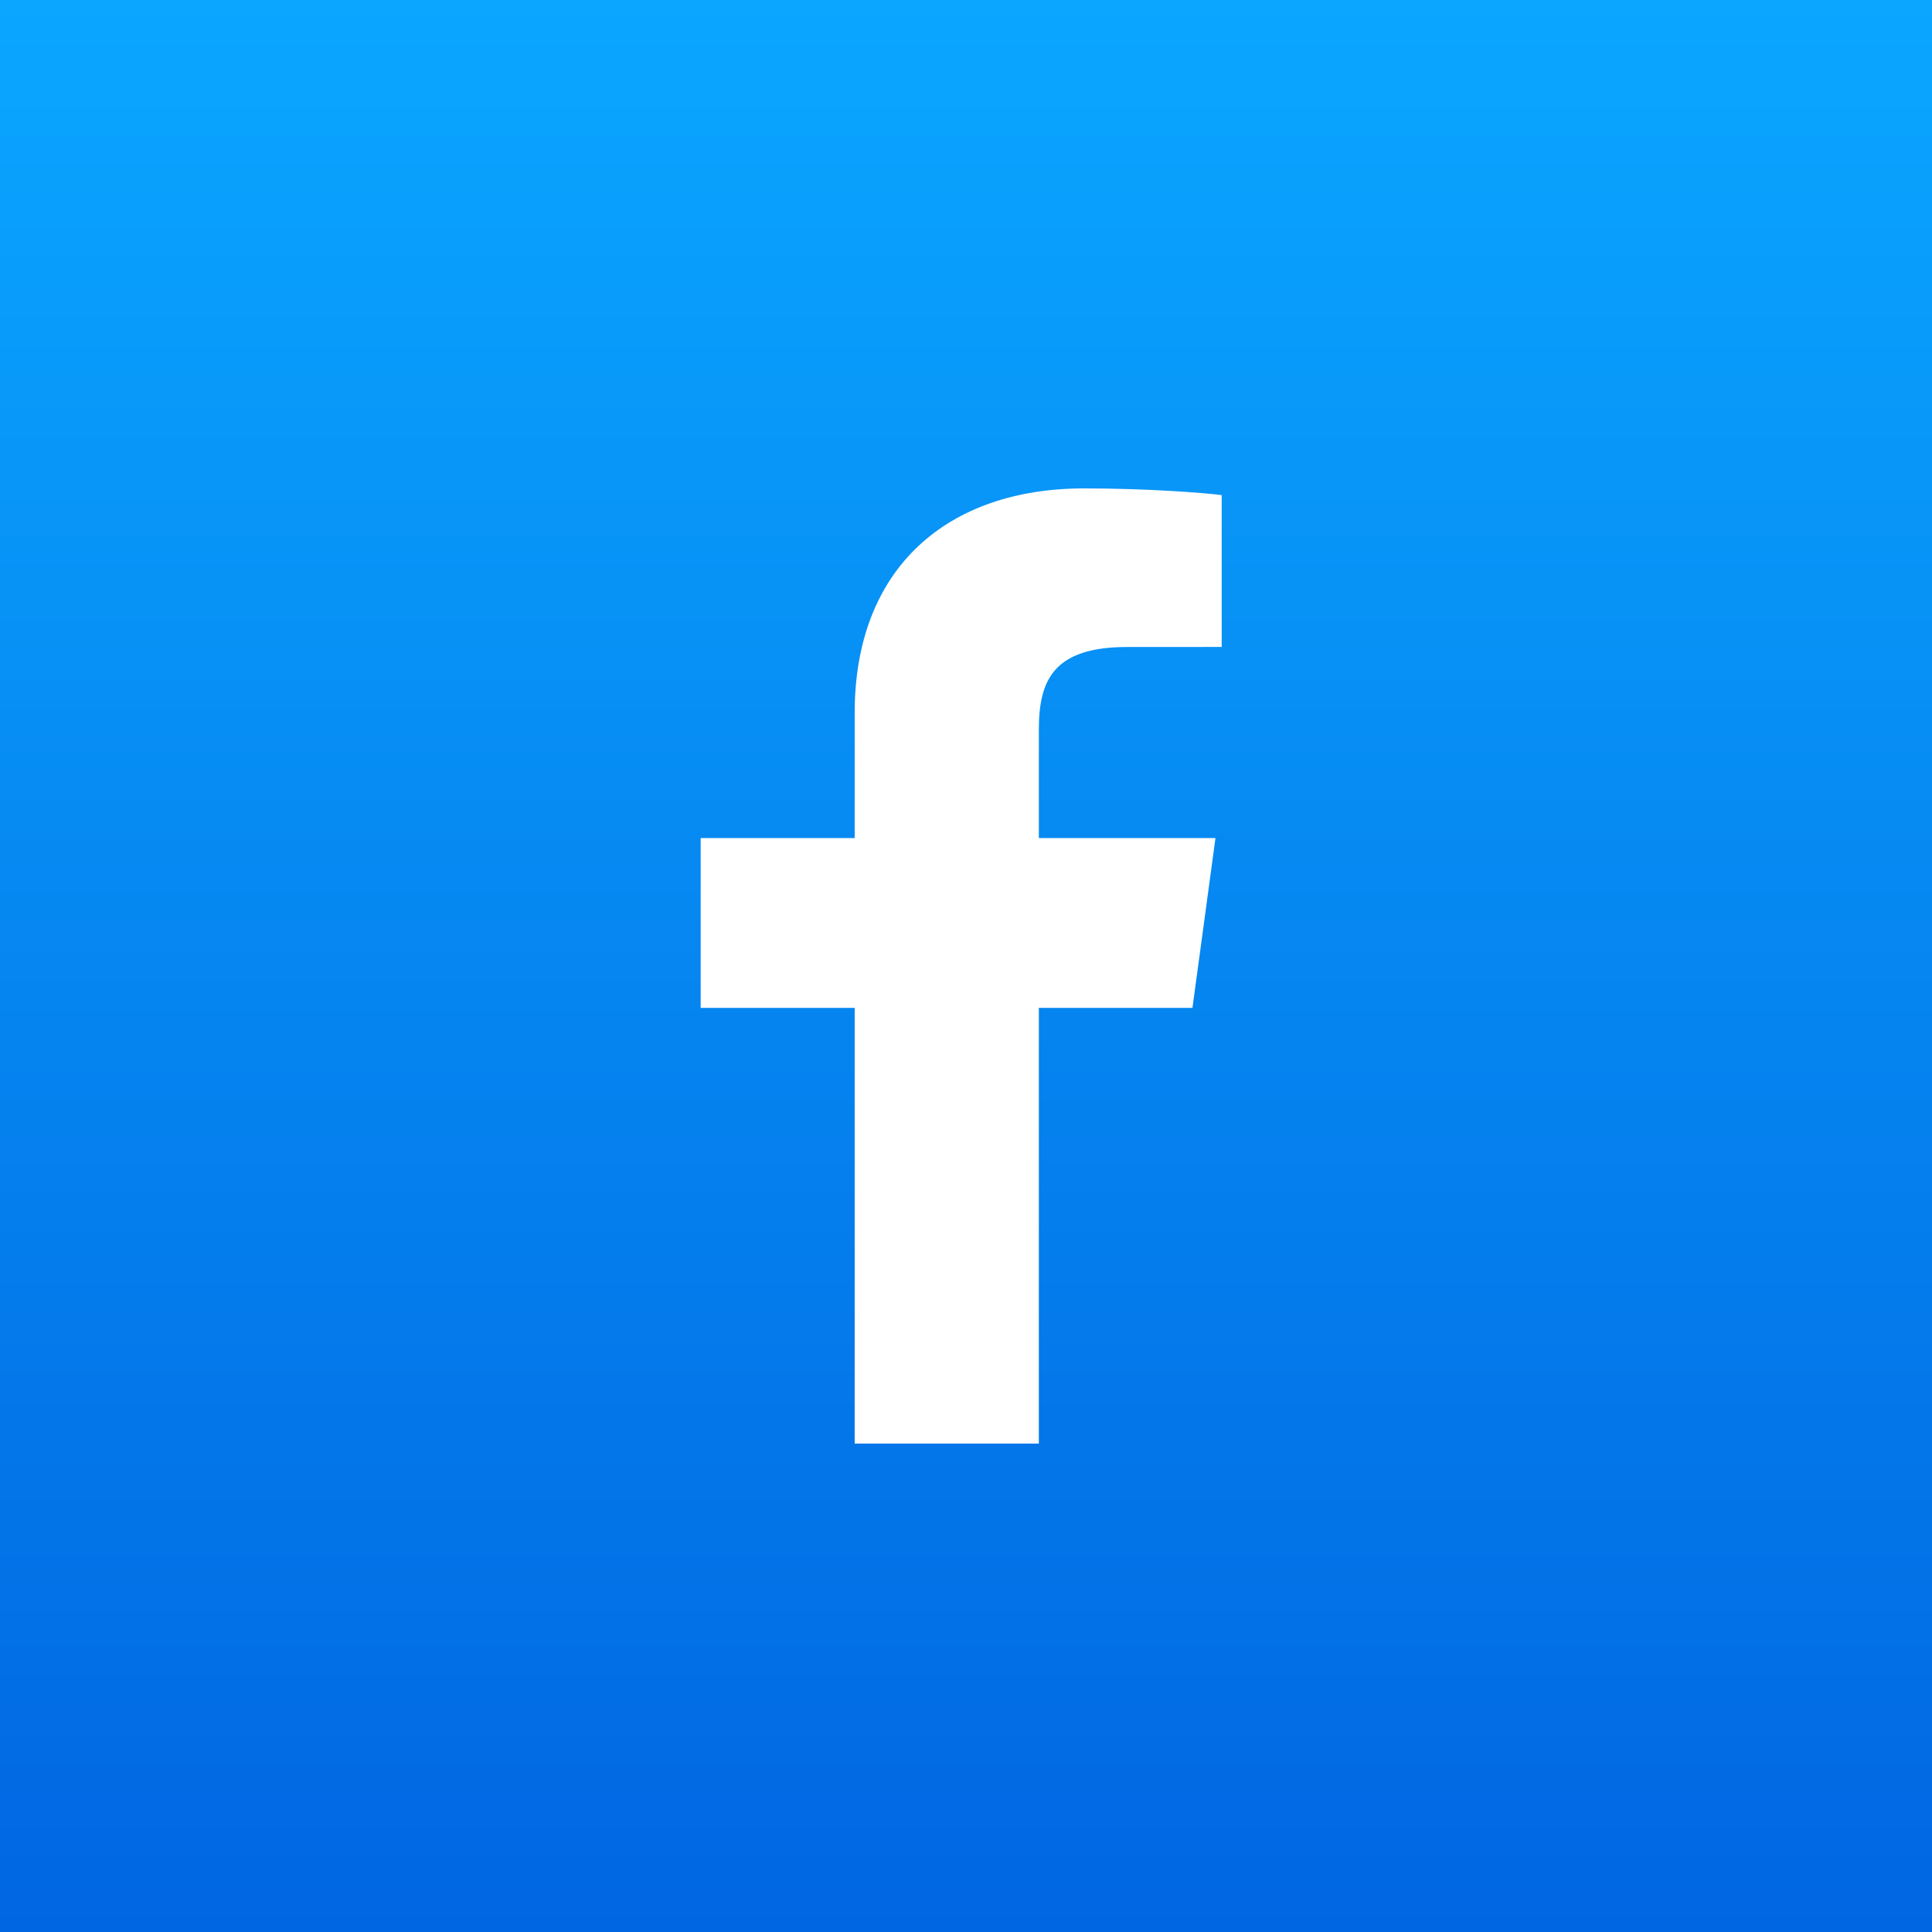 <svg width="87" height="87" viewBox="0 0 87 87" fill="none" xmlns="http://www.w3.org/2000/svg">
<rect x="0" y="0" width="87" height="87" fill="#333333" stroke="none"/>
<rect width="87" height="87" fill="url(#paint0_linear_2234_36605)"/>
<path d="M46.781 65.006V45.386H53.698L54.734 37.739H46.781V32.858C46.781 30.644 47.427 29.135 50.761 29.135L55.014 29.133V22.294C54.278 22.201 51.754 21.993 48.817 21.993C42.685 21.993 38.487 25.556 38.487 32.101V37.739H31.552V45.386H38.487V65.006H46.781V65.006Z" fill="white"/>
<defs>
<linearGradient id="paint0_linear_2234_36605" x1="43.5" y1="0" x2="43.5" y2="87" gradientUnits="userSpaceOnUse">
<stop stop-color="#0AA6FF"/>
<stop offset="1" stop-color="#0166E2"/>
</linearGradient>
</defs>
</svg>
